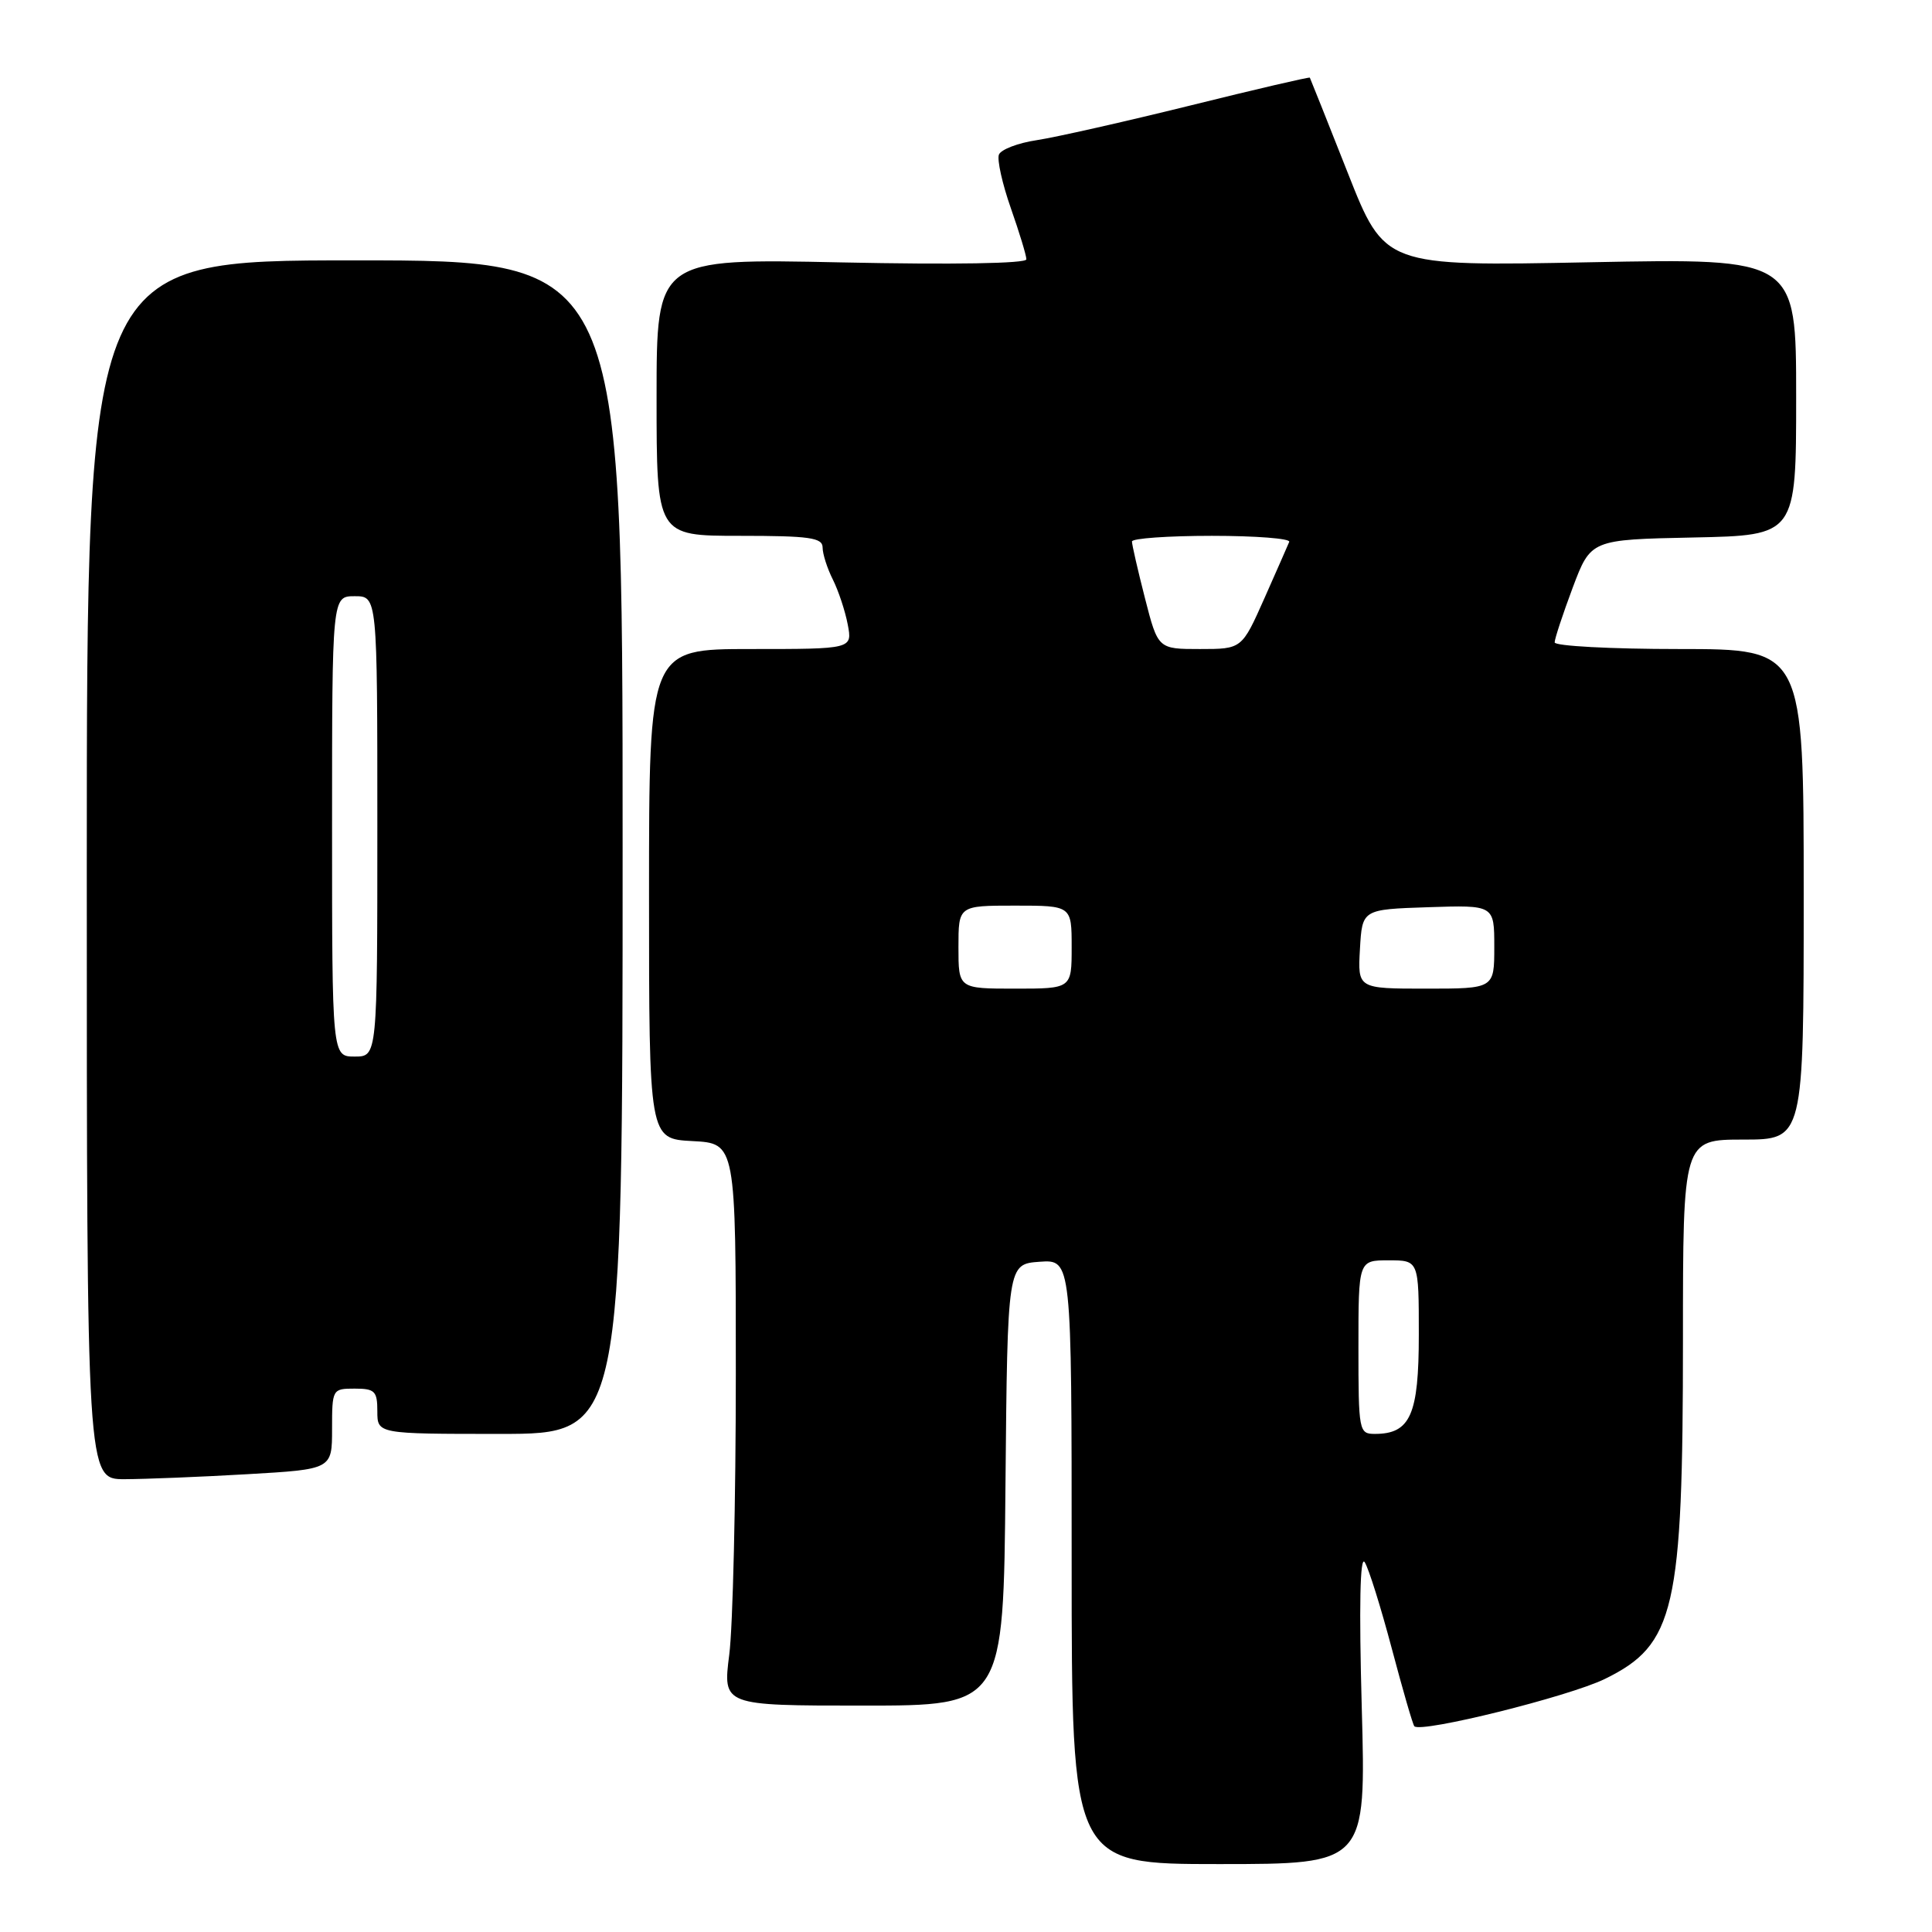 <?xml version="1.0" encoding="UTF-8" standalone="no"?>
<!DOCTYPE svg PUBLIC "-//W3C//DTD SVG 1.1//EN" "http://www.w3.org/Graphics/SVG/1.1/DTD/svg11.dtd" >
<svg xmlns="http://www.w3.org/2000/svg" xmlns:xlink="http://www.w3.org/1999/xlink" version="1.1" viewBox="0 0 256 256">
 <g >
 <path fill="currentColor"
d=" M 180.44 226.25 C 180.07 212.86 180.21 206.03 180.83 207.00 C 181.36 207.82 182.97 212.98 184.42 218.44 C 185.87 223.91 187.21 228.55 187.41 228.74 C 188.32 229.66 207.89 224.80 212.65 222.47 C 221.95 217.92 223.00 213.34 223.00 177.45 C 223.00 151.00 223.00 151.00 231.00 151.00 C 239.00 151.00 239.00 151.00 239.00 118.50 C 239.00 86.00 239.00 86.00 222.50 86.00 C 213.43 86.00 206.00 85.60 206.00 85.12 C 206.00 84.64 207.08 81.38 208.39 77.87 C 210.79 71.50 210.79 71.50 224.39 71.22 C 238.00 70.94 238.00 70.94 238.00 52.58 C 238.00 34.22 238.00 34.22 210.73 34.75 C 183.47 35.29 183.47 35.29 178.58 22.89 C 175.89 16.08 173.63 10.41 173.56 10.29 C 173.48 10.18 166.34 11.84 157.68 13.99 C 149.02 16.13 139.89 18.19 137.39 18.57 C 134.89 18.94 132.63 19.81 132.36 20.49 C 132.10 21.17 132.81 24.36 133.94 27.58 C 135.07 30.80 136.00 33.85 136.00 34.36 C 136.00 34.92 126.31 35.08 111.50 34.77 C 87.00 34.25 87.00 34.25 87.00 52.63 C 87.00 71.00 87.00 71.00 98.00 71.00 C 107.27 71.00 109.00 71.24 109.00 72.55 C 109.00 73.40 109.61 75.31 110.36 76.80 C 111.10 78.28 111.99 80.96 112.33 82.75 C 112.95 86.00 112.95 86.00 99.47 86.00 C 86.00 86.00 86.00 86.00 86.00 118.45 C 86.00 150.90 86.00 150.90 91.75 151.20 C 97.50 151.50 97.50 151.50 97.50 182.00 C 97.50 198.78 97.11 215.54 96.63 219.25 C 95.77 226.00 95.77 226.00 114.37 226.00 C 132.97 226.00 132.97 226.00 133.23 196.75 C 133.50 167.50 133.50 167.50 137.75 167.19 C 142.00 166.89 142.00 166.89 142.00 206.94 C 142.00 247.00 142.00 247.00 161.50 247.00 C 181.01 247.00 181.01 247.00 180.44 226.25 Z  M 32.75 195.34 C 44.00 194.69 44.00 194.69 44.00 189.35 C 44.00 184.07 44.04 184.00 47.00 184.00 C 49.67 184.00 50.00 184.33 50.00 187.00 C 50.00 190.00 50.00 190.00 66.25 190.00 C 82.50 190.00 82.50 190.00 82.50 112.25 C 82.50 34.50 82.50 34.50 47.00 34.50 C 11.50 34.50 11.50 34.50 11.50 115.25 C 11.50 196.00 11.50 196.00 16.50 196.00 C 19.25 195.99 26.56 195.70 32.75 195.34 Z  M 180.00 178.50 C 180.00 167.00 180.00 167.00 184.00 167.00 C 188.00 167.00 188.00 167.00 188.00 176.85 C 188.00 187.48 186.88 190.00 182.17 190.00 C 180.07 190.00 180.00 189.64 180.00 178.50 Z  M 127.00 125.50 C 127.00 120.00 127.00 120.00 134.50 120.00 C 142.00 120.00 142.00 120.00 142.00 125.50 C 142.00 131.00 142.00 131.00 134.50 131.00 C 127.00 131.00 127.00 131.00 127.00 125.50 Z  M 180.20 125.75 C 180.50 120.50 180.50 120.50 189.25 120.21 C 198.00 119.92 198.00 119.92 198.00 125.46 C 198.00 131.00 198.00 131.00 188.95 131.00 C 179.90 131.00 179.90 131.00 180.20 125.75 Z  M 151.71 79.25 C 150.76 75.54 149.99 72.16 149.99 71.75 C 150.00 71.34 154.76 71.00 160.58 71.00 C 166.40 71.00 171.02 71.36 170.83 71.80 C 170.65 72.24 169.16 75.62 167.53 79.30 C 164.55 86.00 164.55 86.00 159.00 86.00 C 153.44 86.00 153.44 86.00 151.71 79.25 Z  M 44.00 109.50 C 44.00 79.00 44.00 79.00 47.00 79.00 C 50.00 79.00 50.00 79.00 50.00 109.50 C 50.00 140.00 50.00 140.00 47.00 140.00 C 44.00 140.00 44.00 140.00 44.00 109.50 Z "/>
</g>
</svg>